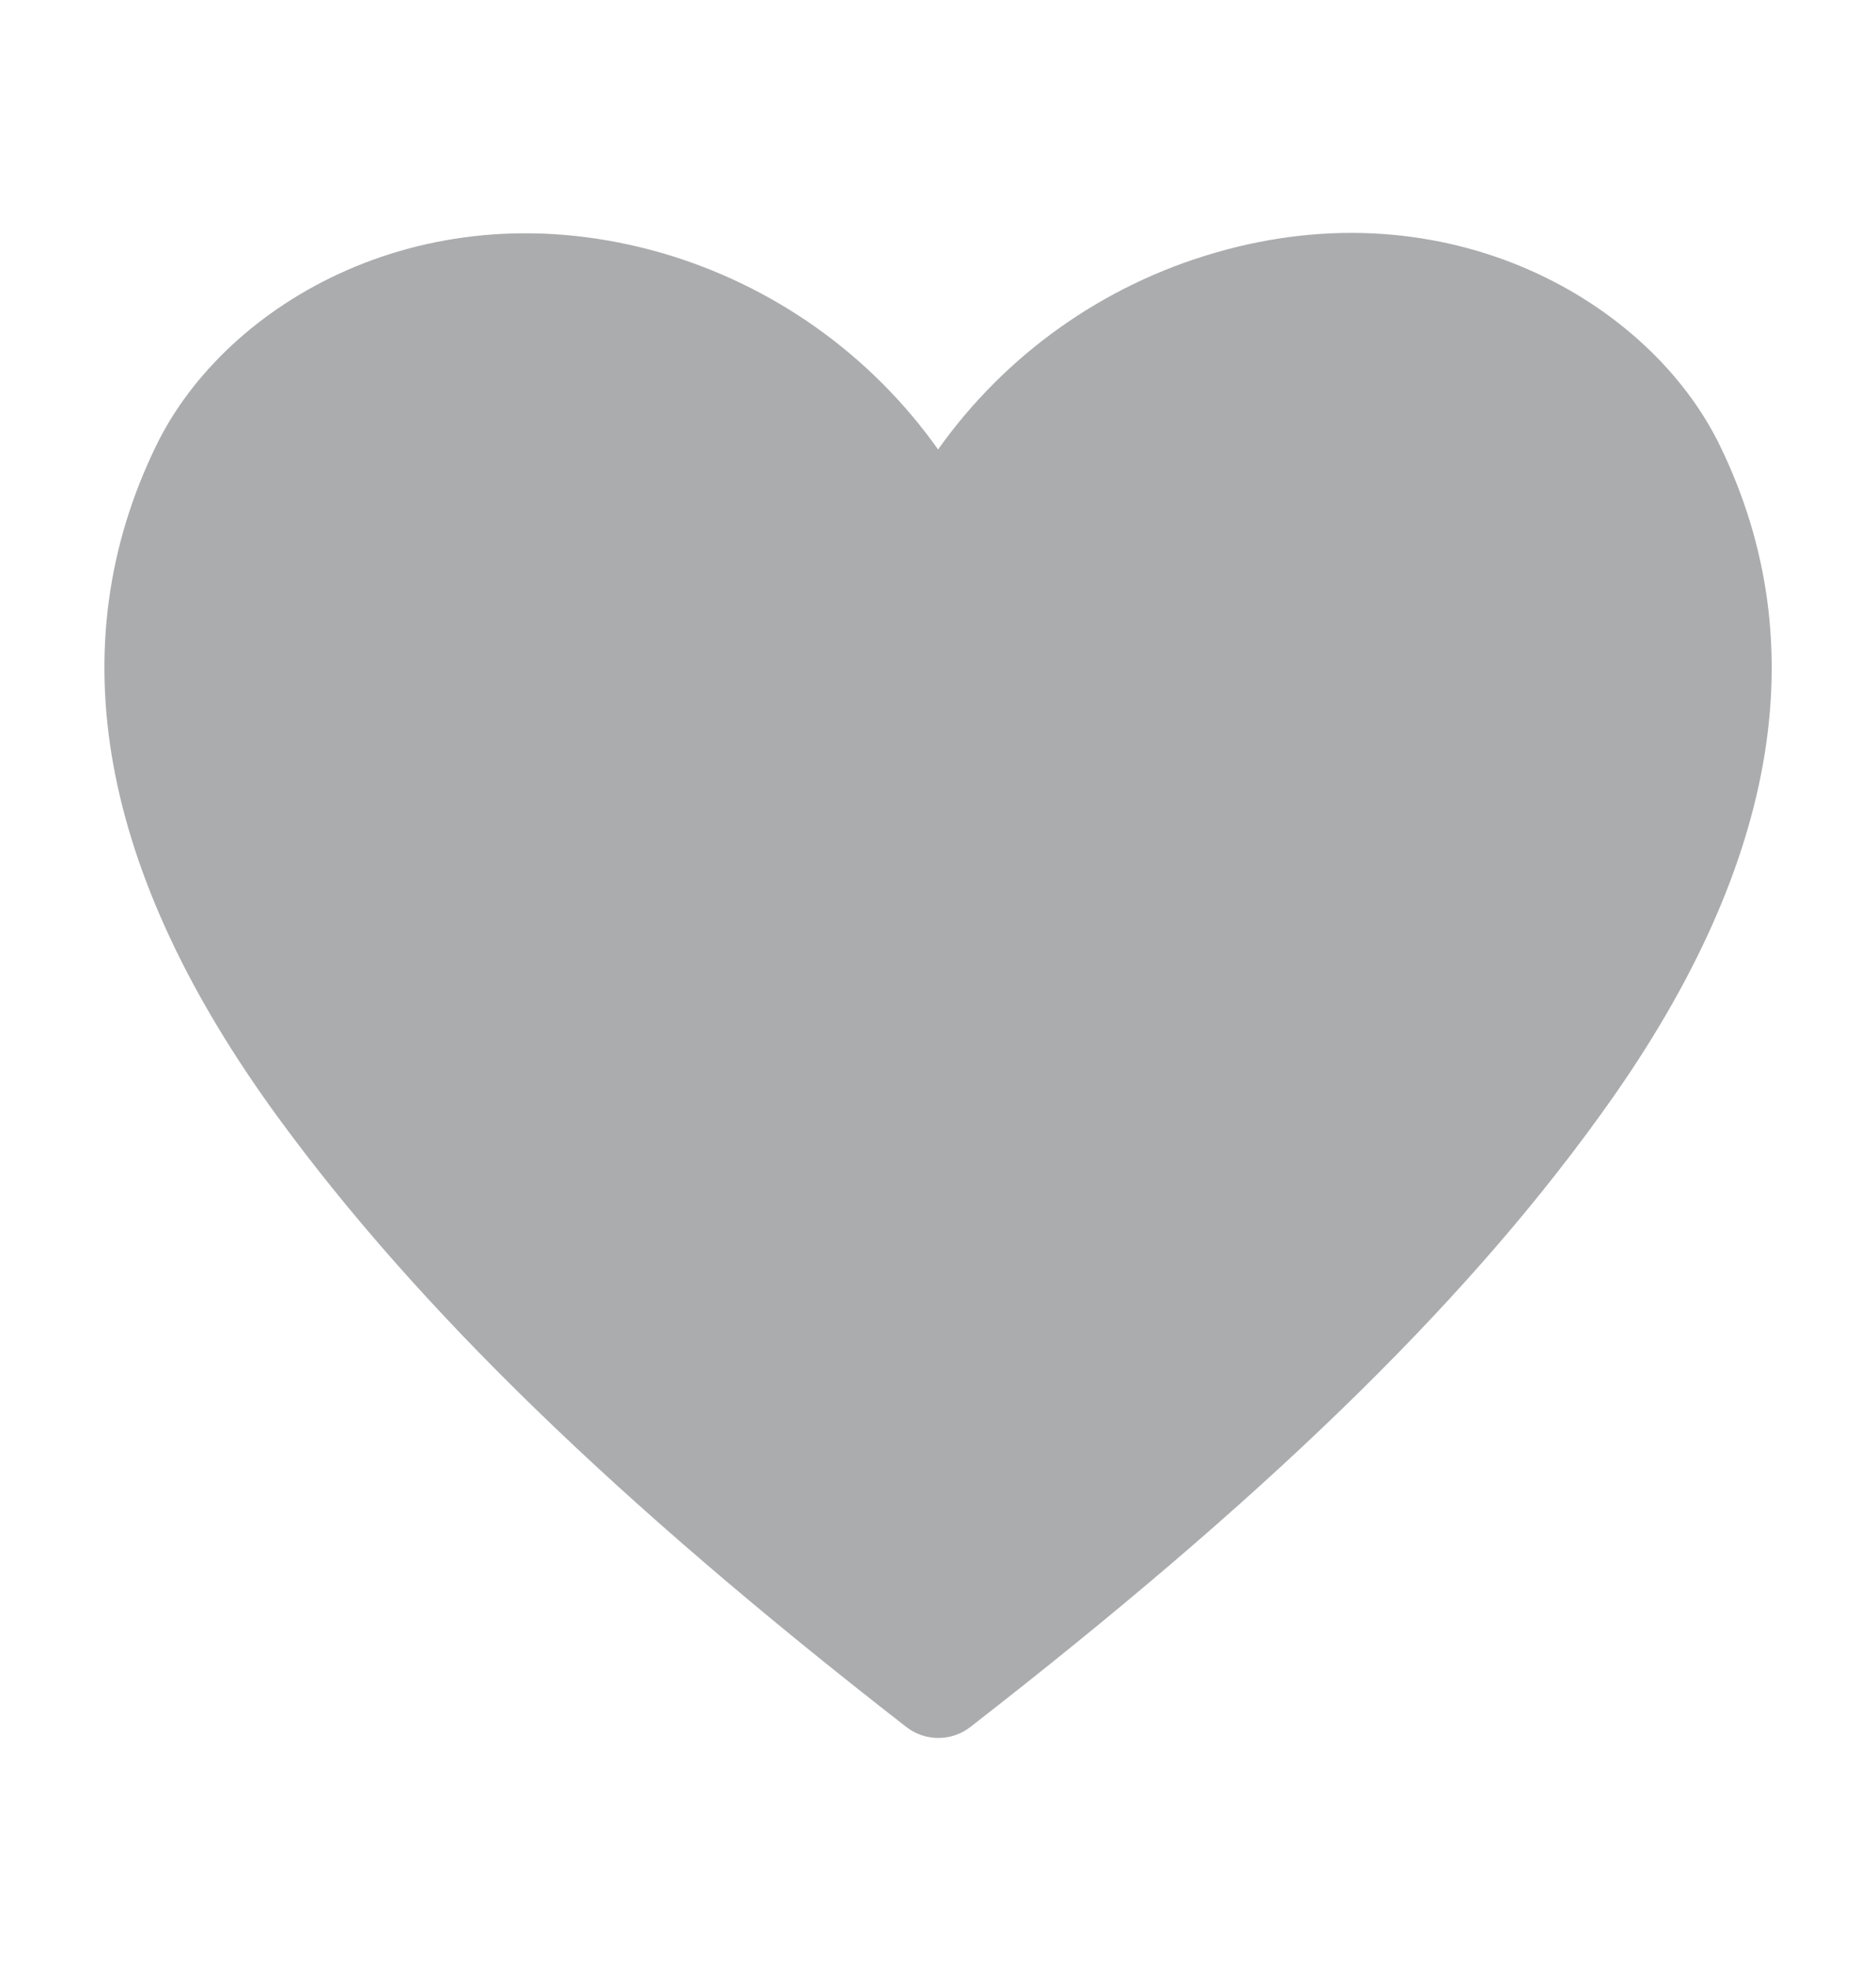 <svg width="20" height="21" viewBox="0 0 20 21" fill="none" xmlns="http://www.w3.org/2000/svg">
<g clip-path="url(#clip0_226_12462)">
<path d="M18.334 4.744C17.59 3.217 15.445 1.967 12.951 2.694C11.759 3.039 10.719 3.777 10.001 4.789C9.283 3.777 8.243 3.039 7.051 2.694C4.551 1.978 2.412 3.217 1.667 4.744C0.623 6.883 1.056 9.289 2.956 11.894C4.445 13.933 6.573 16 9.662 18.4C9.759 18.476 9.88 18.517 10.004 18.517C10.127 18.517 10.248 18.476 10.345 18.4C13.428 16.006 15.562 13.956 17.051 11.894C18.945 9.289 19.378 6.883 18.334 4.744Z" fill="#ABACAE"/>
</g>
<defs>
<clipPath id="clip0_226_12462">
<rect width="20" height="20" fill="white" transform="translate(0 0.5)"/>
</clipPath>
</defs>
</svg>
